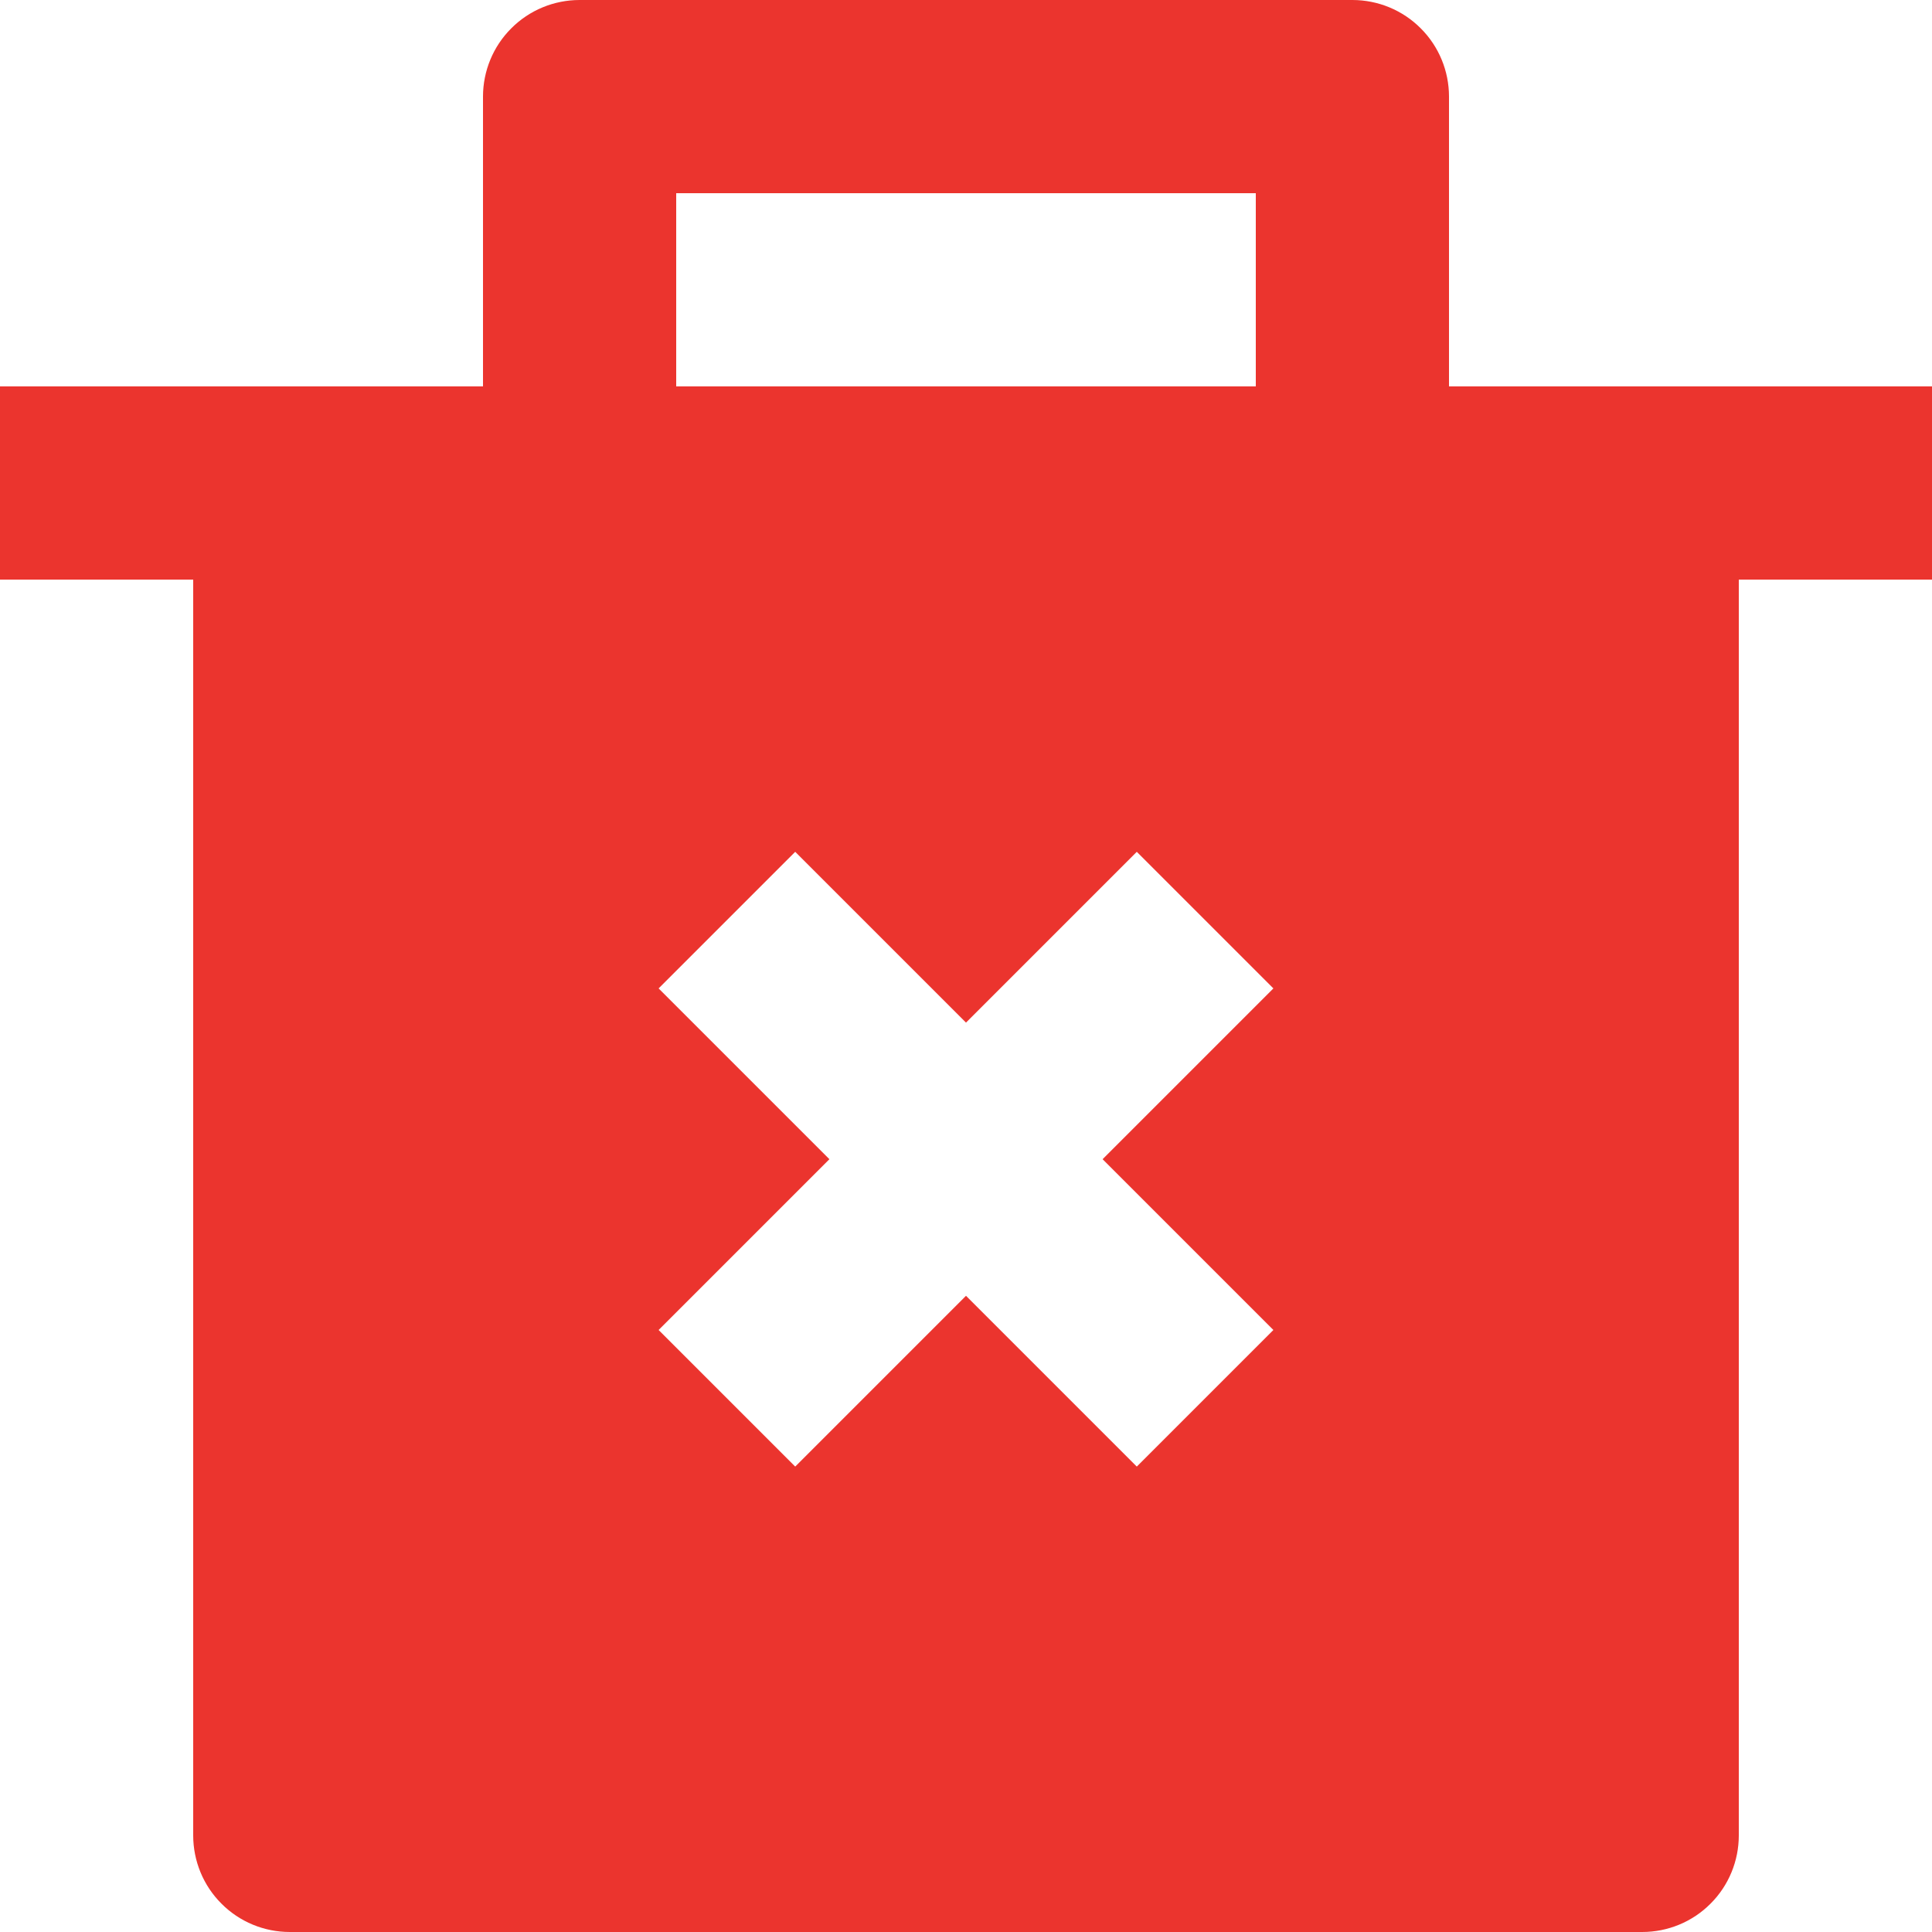 <svg width="20" height="20" viewBox="0 0 20 20" fill="none" xmlns="http://www.w3.org/2000/svg">
<path d="M5 4V1C5 0.735 5.105 0.48 5.293 0.293C5.48 0.105 5.735 0 6 0H14C14.265 0 14.52 0.105 14.707 0.293C14.895 0.48 15 0.735 15 1V4H20V6H18V19C18 19.265 17.895 19.52 17.707 19.707C17.52 19.895 17.265 20 17 20H3C2.735 20 2.48 19.895 2.293 19.707C2.105 19.52 2 19.265 2 19V6H0V4H5ZM11.414 12L13.182 10.232L11.768 8.818L10 10.586L8.232 8.818L6.818 10.232L8.586 12L6.818 13.768L8.232 15.182L10 13.414L11.768 15.182L13.182 13.768L11.414 12ZM7 2V4H13V2H7Z" fill="#EB342E"/>
</svg>
